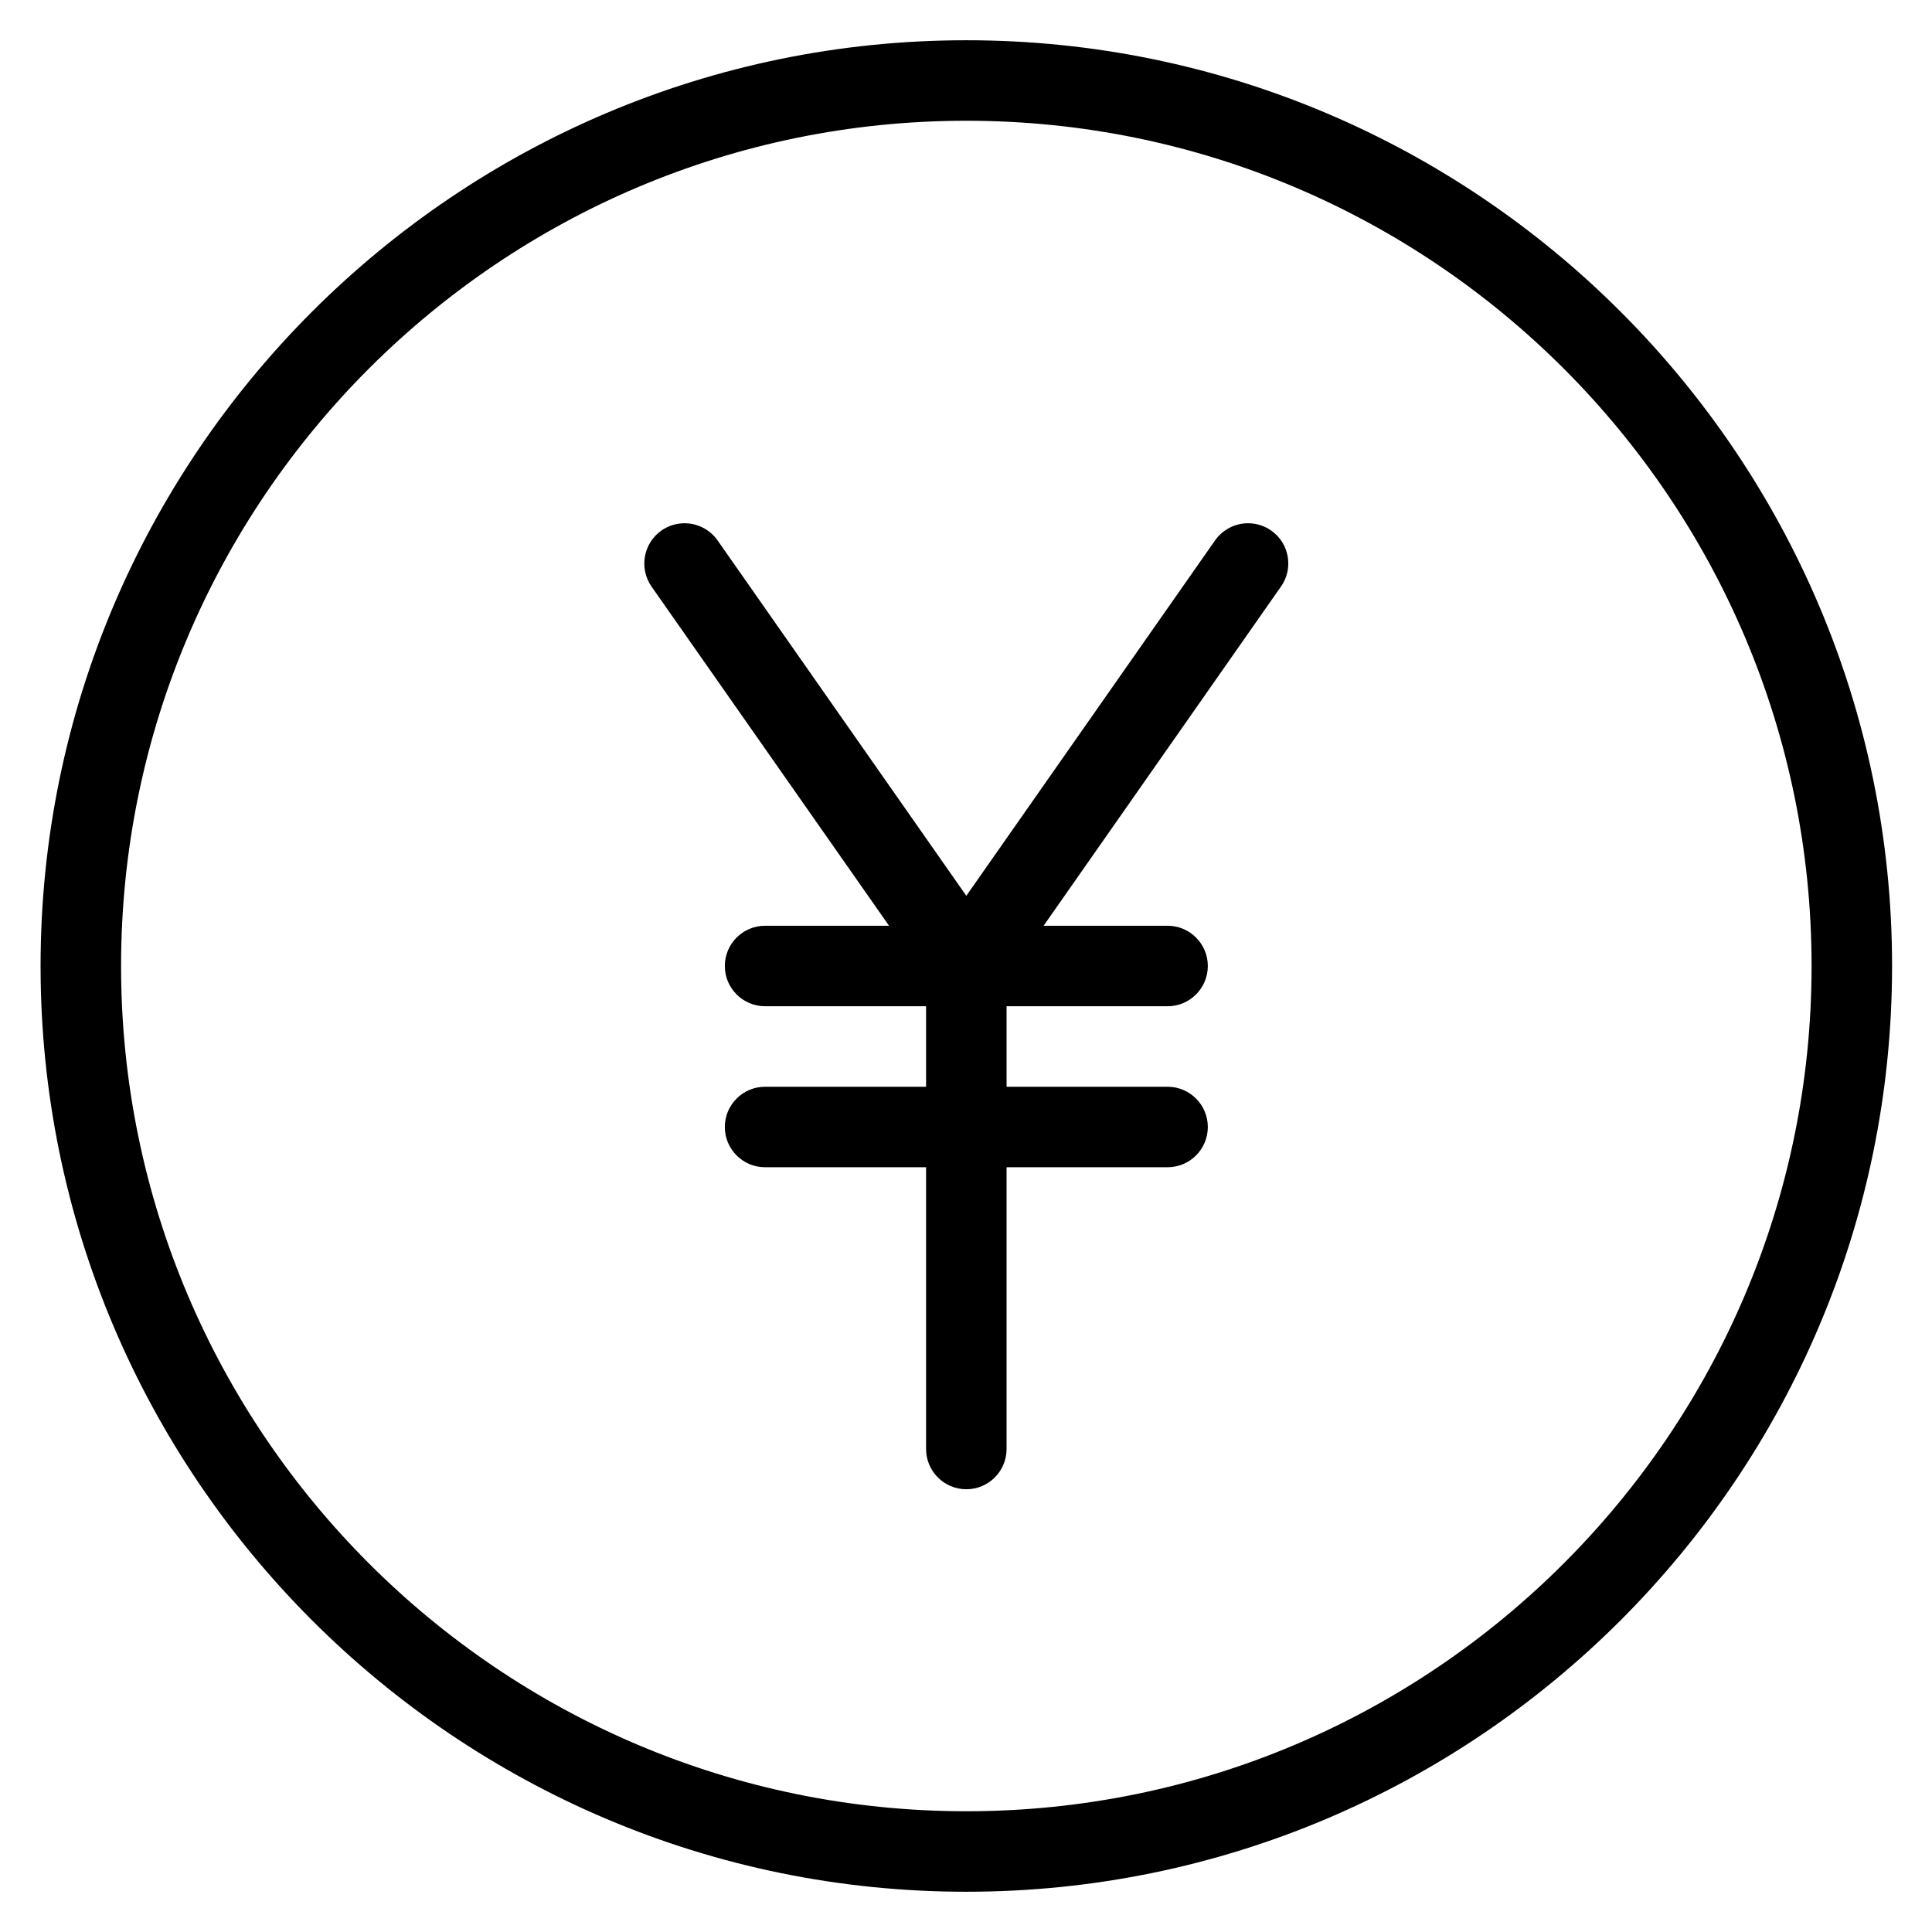 <?xml version="1.0" encoding="utf-8"?>
<!-- Generator: Adobe Illustrator 22.1.0, SVG Export Plug-In . SVG Version: 6.00 Build 0)  -->
<svg version="1.1" id="Layer_1" xmlns="http://www.w3.org/2000/svg" xmlns:xlink="http://www.w3.org/1999/xlink" x="0px" y="0px"
	 viewBox="0 0 24 24" style="enable-background:new 0 0 24 24;" xml:space="preserve">
<g>
	<title>currency-yuan-circle</title>
	<path d="M12.004,23.5c-6.341,0-11.5-5.159-11.5-11.5s5.159-11.5,11.5-11.5s11.5,5.159,11.5,11.5S18.345,23.5,12.004,23.5z
		 M12.004,1.5c-5.79,0-10.5,4.71-10.5,10.5c0,5.79,4.71,10.5,10.5,10.5c5.79,0,10.5-4.71,10.5-10.5
		C22.504,6.21,17.794,1.5,12.004,1.5z"/>
	<path d="M12.004,18.5c-0.276,0-0.5-0.224-0.5-0.5v-3.5h-2c-0.276,0-0.5-0.224-0.5-0.5s0.224-0.5,0.5-0.5h2v-1h-2
		c-0.276,0-0.5-0.224-0.5-0.5c0-0.276,0.224-0.5,0.5-0.5h1.54L8.094,7.287C7.936,7.061,7.991,6.749,8.217,6.59
		C8.302,6.531,8.401,6.5,8.504,6.5c0.163,0,0.316,0.08,0.41,0.213l3.09,4.415l3.09-4.415C15.187,6.58,15.341,6.5,15.504,6.5
		c0.103,0,0.202,0.031,0.286,0.09c0.11,0.077,0.183,0.191,0.206,0.323c0.023,0.131-0.006,0.264-0.083,0.373L12.964,11.5h1.54
		c0.276,0,0.5,0.224,0.5,0.5c0,0.276-0.224,0.5-0.5,0.5h-2v1h2c0.276,0,0.5,0.224,0.5,0.5s-0.224,0.5-0.5,0.5h-2V18
		C12.504,18.276,12.28,18.5,12.004,18.5z"/>
</g>
</svg>
